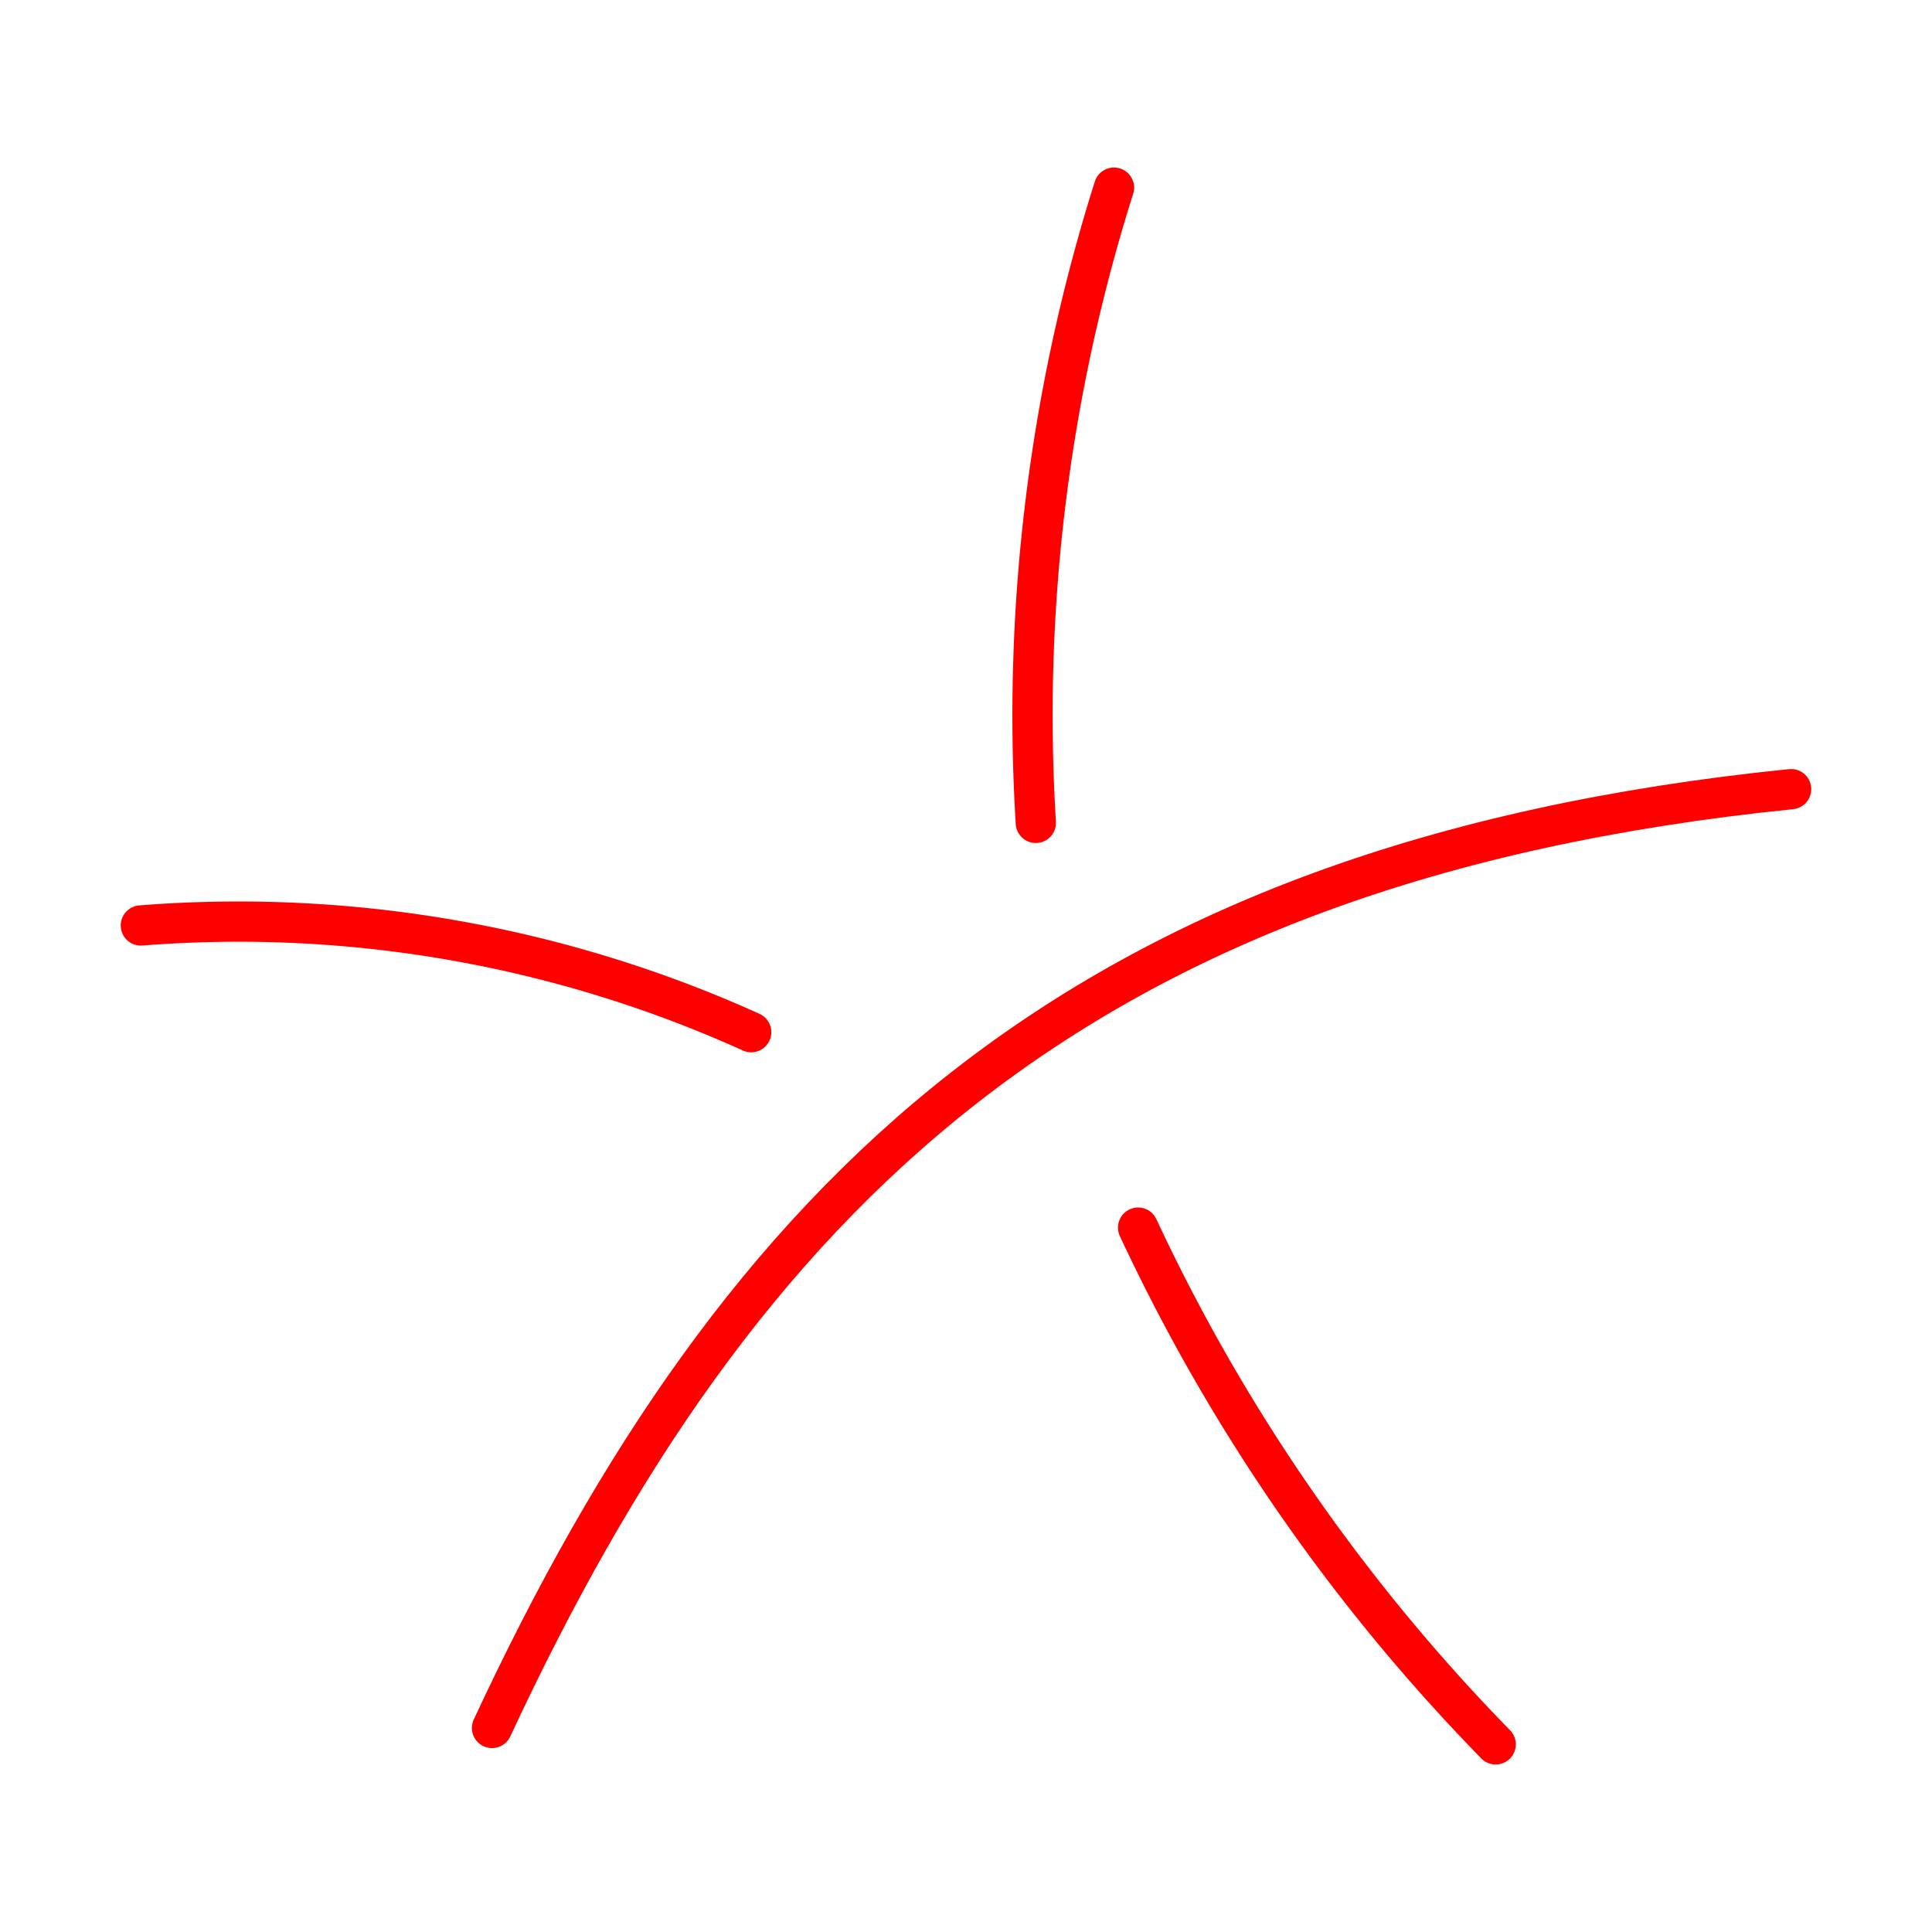 <svg xmlns="http://www.w3.org/2000/svg" viewBox="0 0 48 48"><defs><style>.a{fill:none;stroke:#FF0000;stroke-linecap:round;stroke-linejoin:round;}</style></defs><path class="a" d="M44.5,19.606C26.689,21.413,18.372,29.732,12.224,42.931"/><path class="a" d="M27.677,4.662a43.469,43.469,0,0,0-1.942,15.782m2.541,10.056A46.456,46.456,0,0,0,37.16,43.338M18.663,25.644A30.89,30.89,0,0,0,3.5,22.993"/></svg>